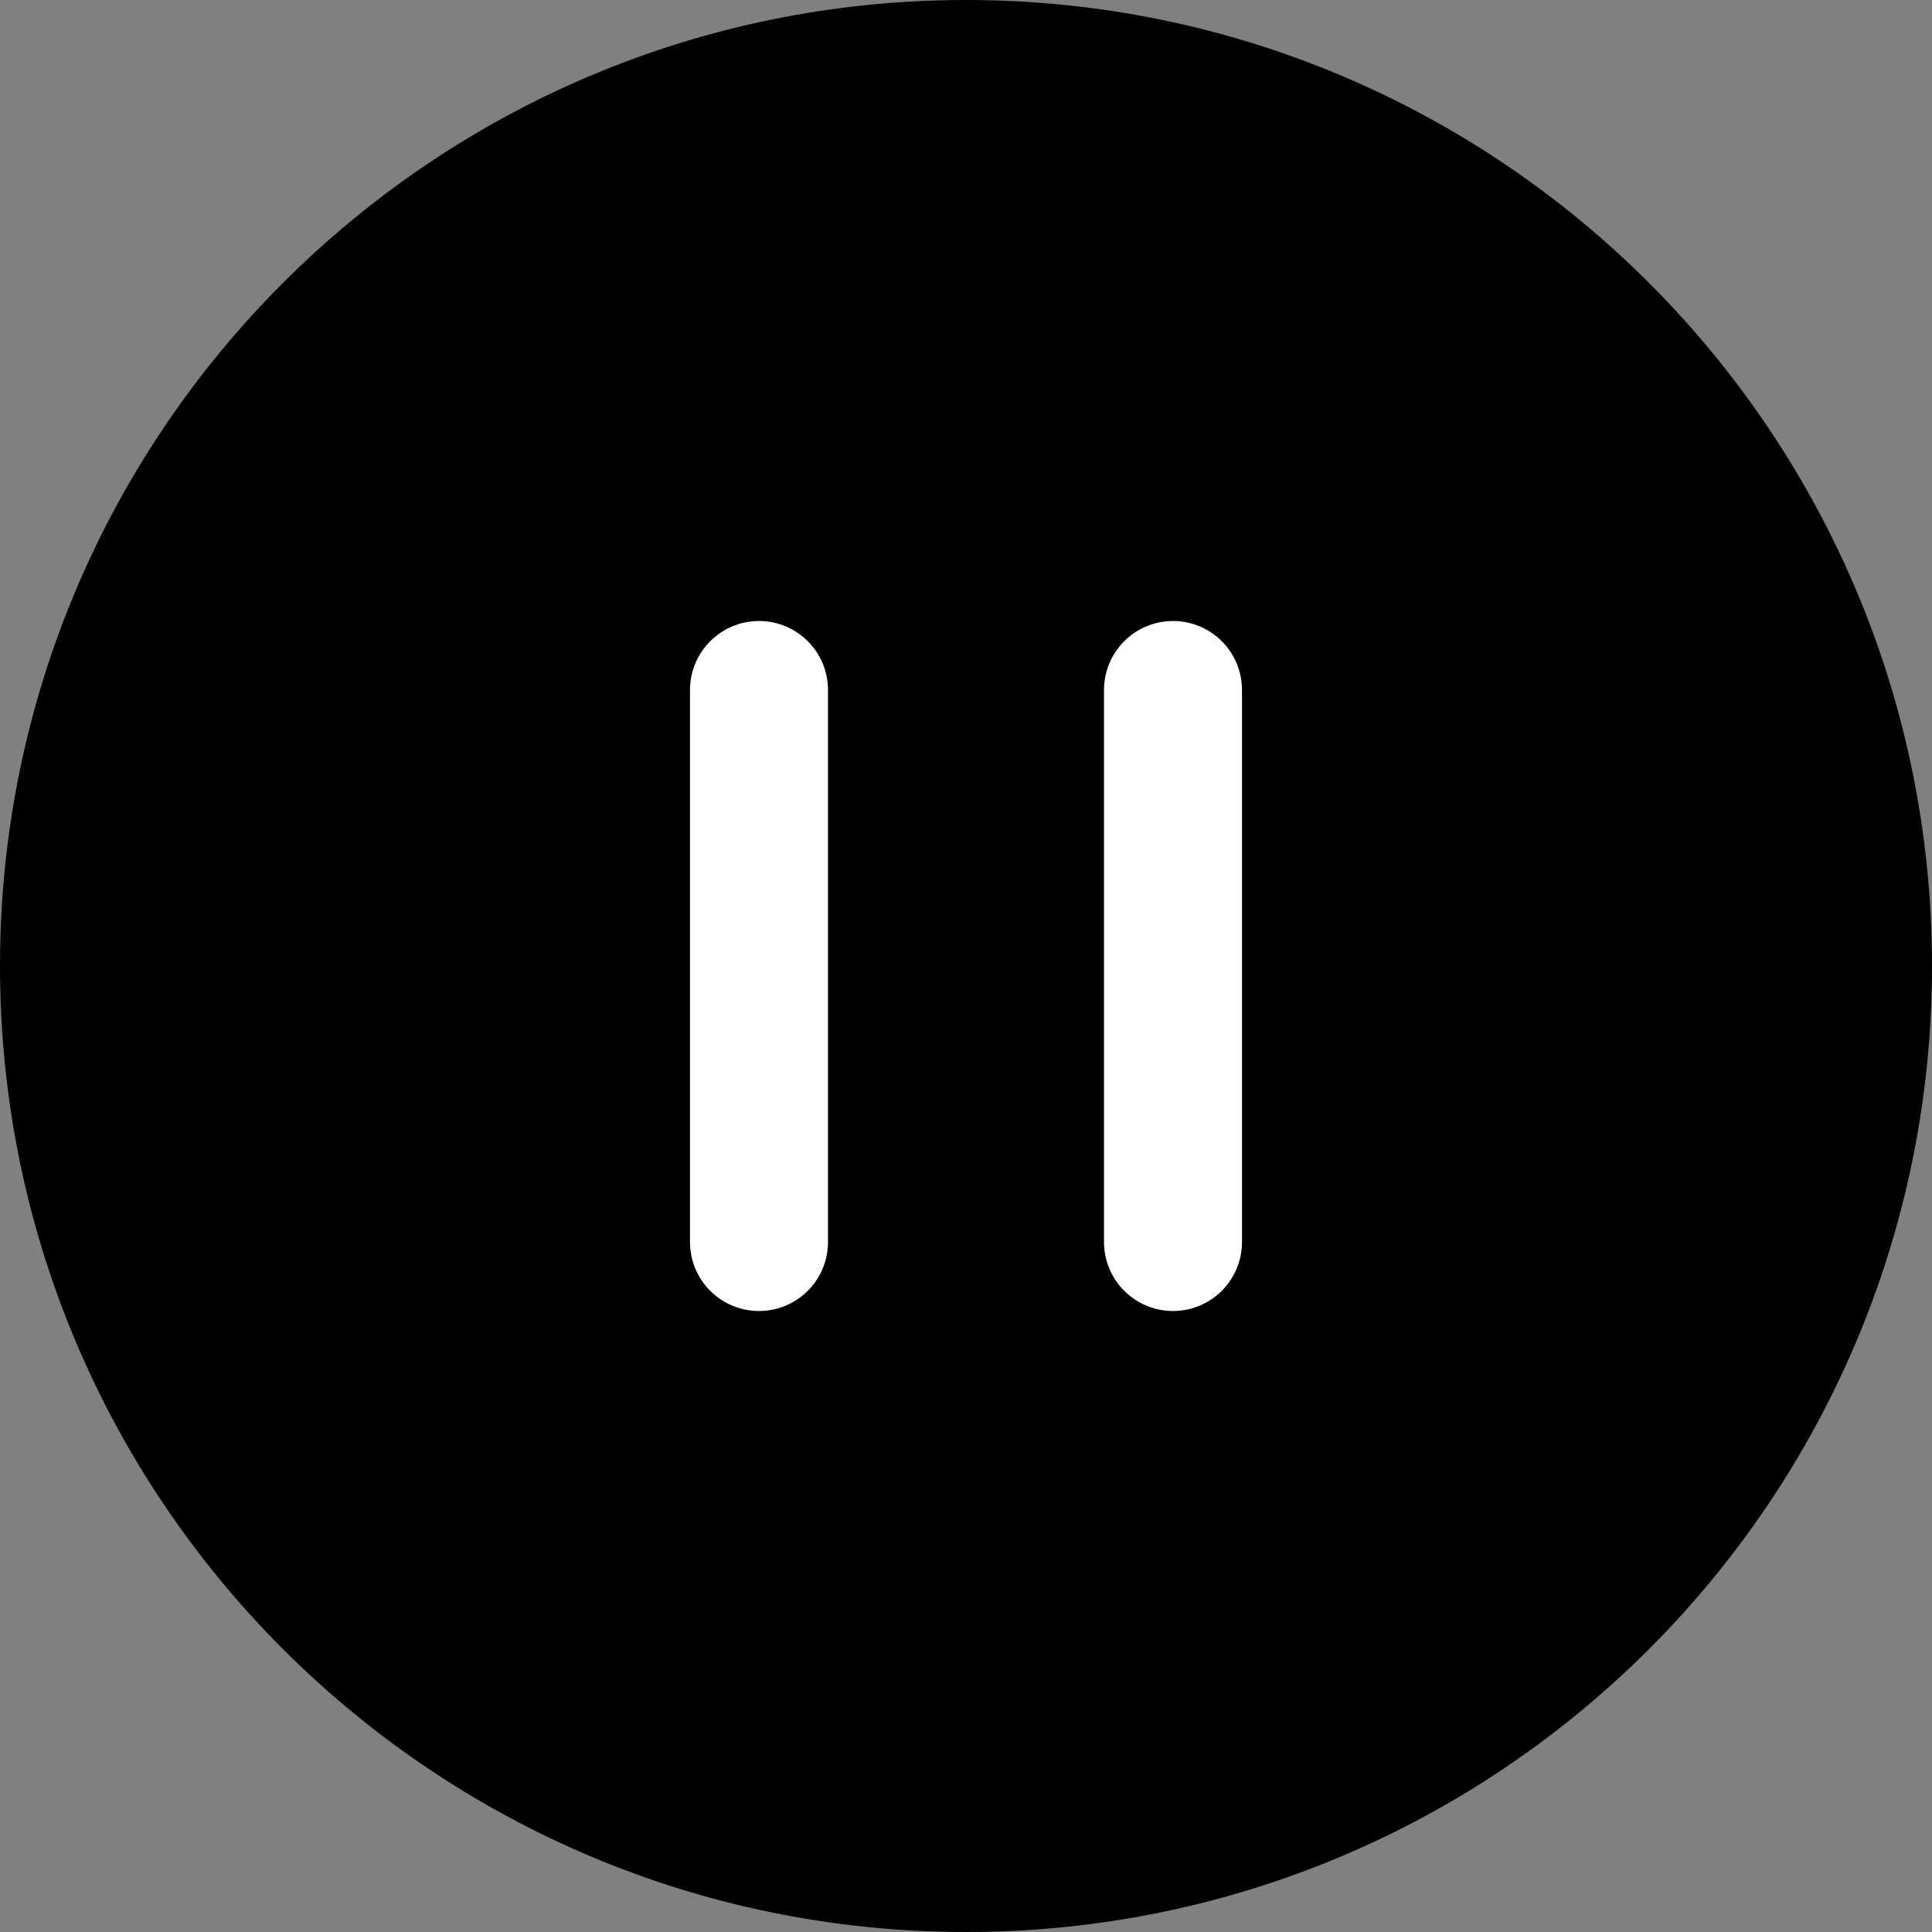 <svg width="28" height="28" viewBox="0 0 28 28" fill="none" xmlns="http://www.w3.org/2000/svg">
<rect x="0" y="0" width="28" height="28" fill="#808080" stroke="none"/>
<path d="M14 28C21.732 28 28 21.732 28 14C28 6.268 21.732 0 14 0C6.268 0 0 6.268 0 14C0 21.732 6.268 28 14 28Z" fill="black"/>
<line x1="11" y1="10" x2="11" y2="18" stroke="white" stroke-width="2" stroke-linecap="round"/>
<line x1="17" y1="10" x2="17" y2="18" stroke="white" stroke-width="2" stroke-linecap="round"/>
</svg>
